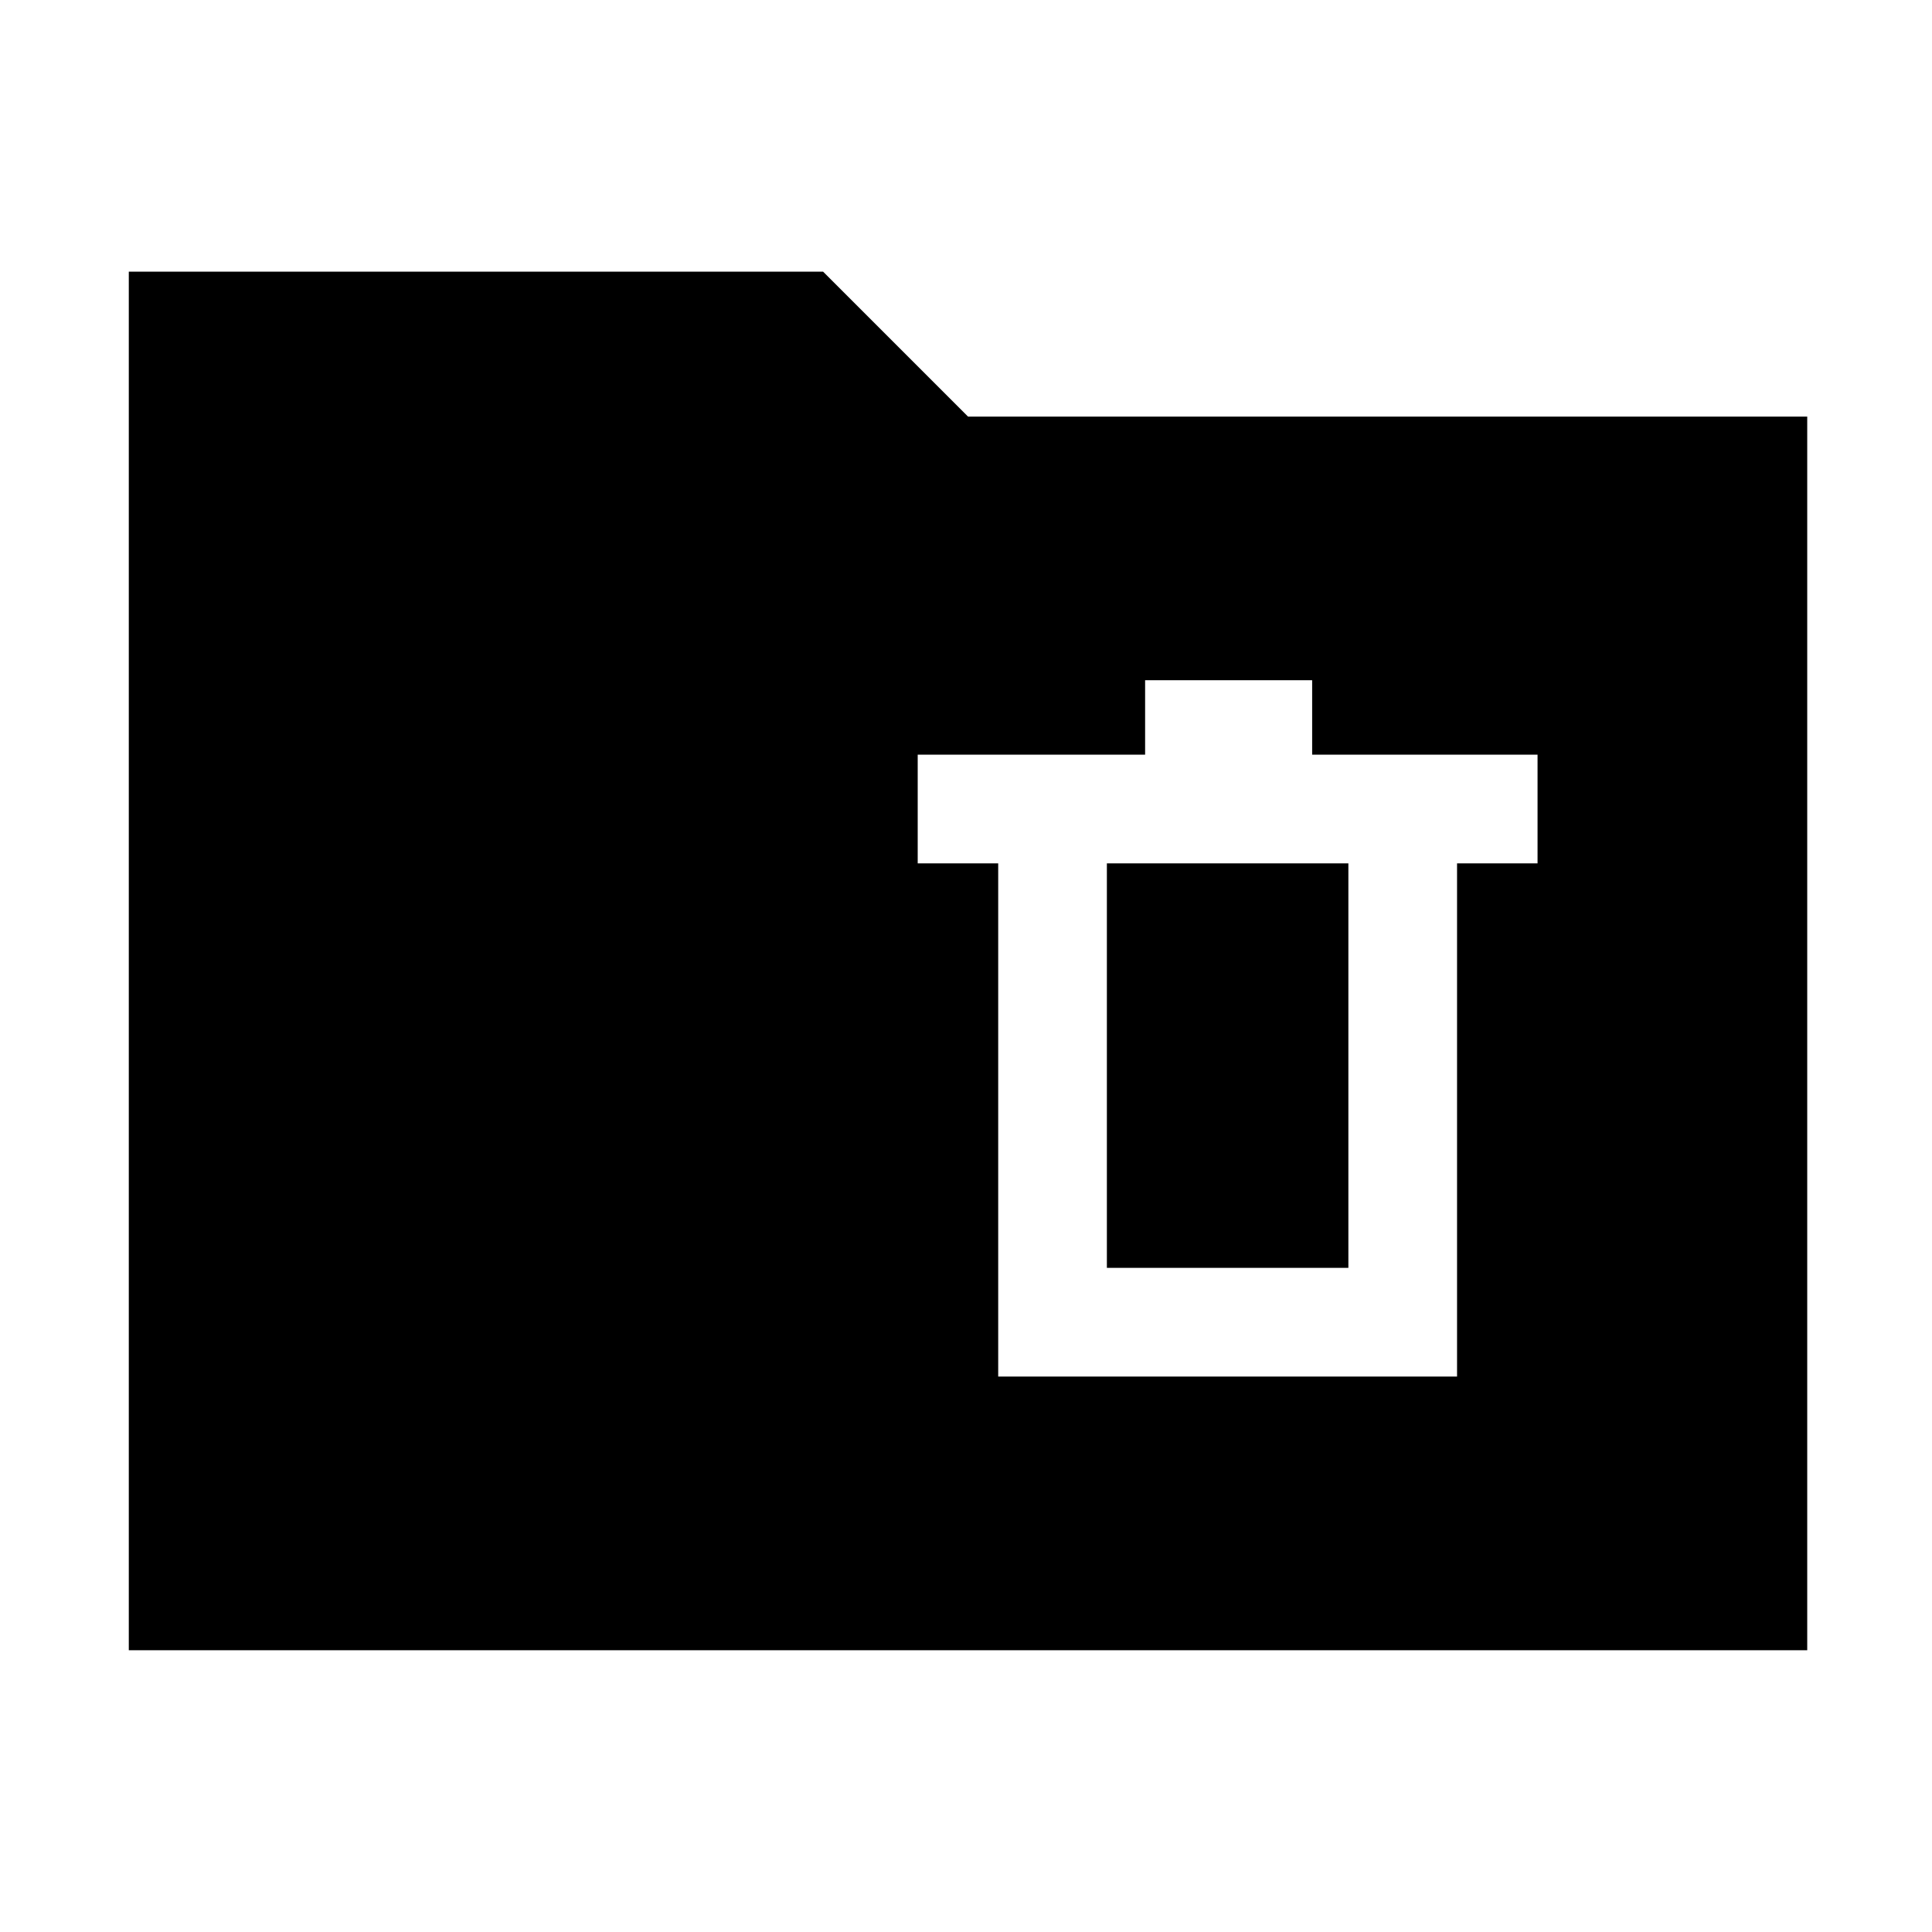 <svg xmlns="http://www.w3.org/2000/svg" height="48" width="48"><path d="M24.8 34.2H36.2V21.45H38.2V18.75H32.6V16.9H28.45V18.75H22.8V21.45H24.8ZM27.5 31.5V21.45H33.5V31.5ZM3.2 41V6.75H20.45L24.05 10.35H44.9V41Z"/></svg>